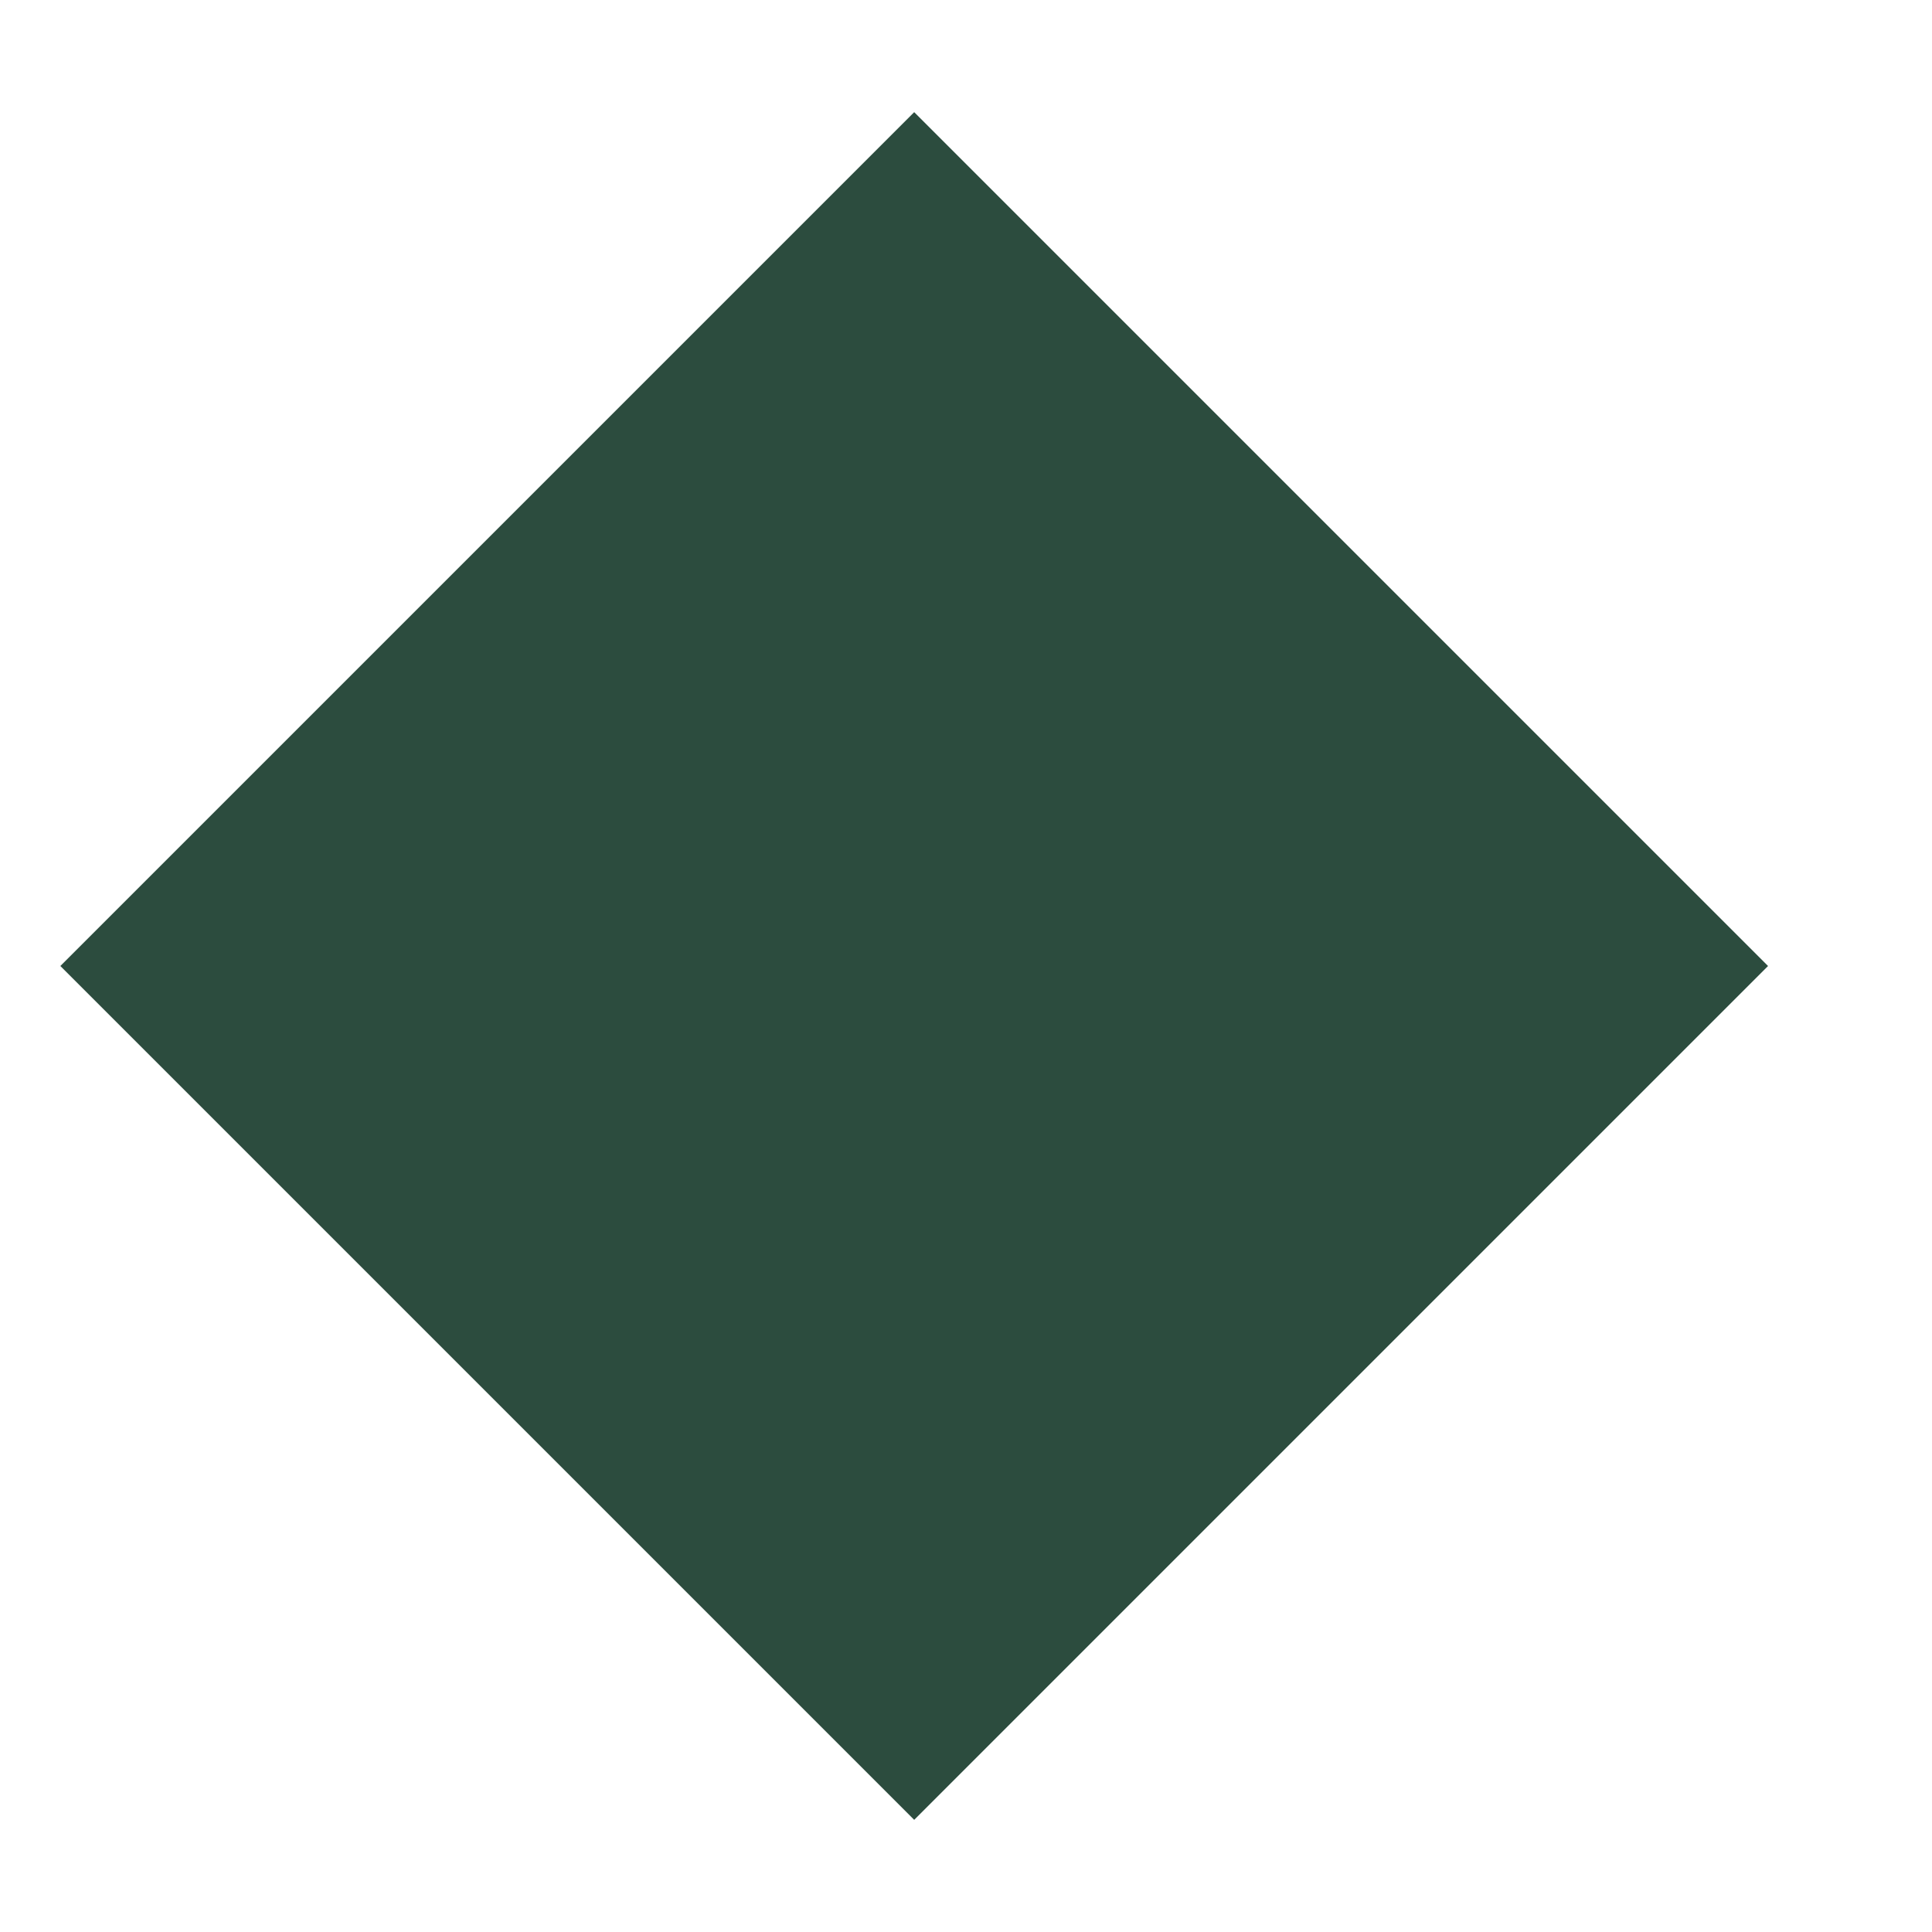  <svg width="25" height="25" viewBox="0 0 15 16" fill="none" xmlns="http://www.w3.org/2000/svg">
               <path d="M7.071 2.343L12.728 8L7.071 13.657L1.414 8L7.071 2.343Z" stroke="#2C4C3E" fill="#2C4C3E" stroke-width="2" />
            </svg>
